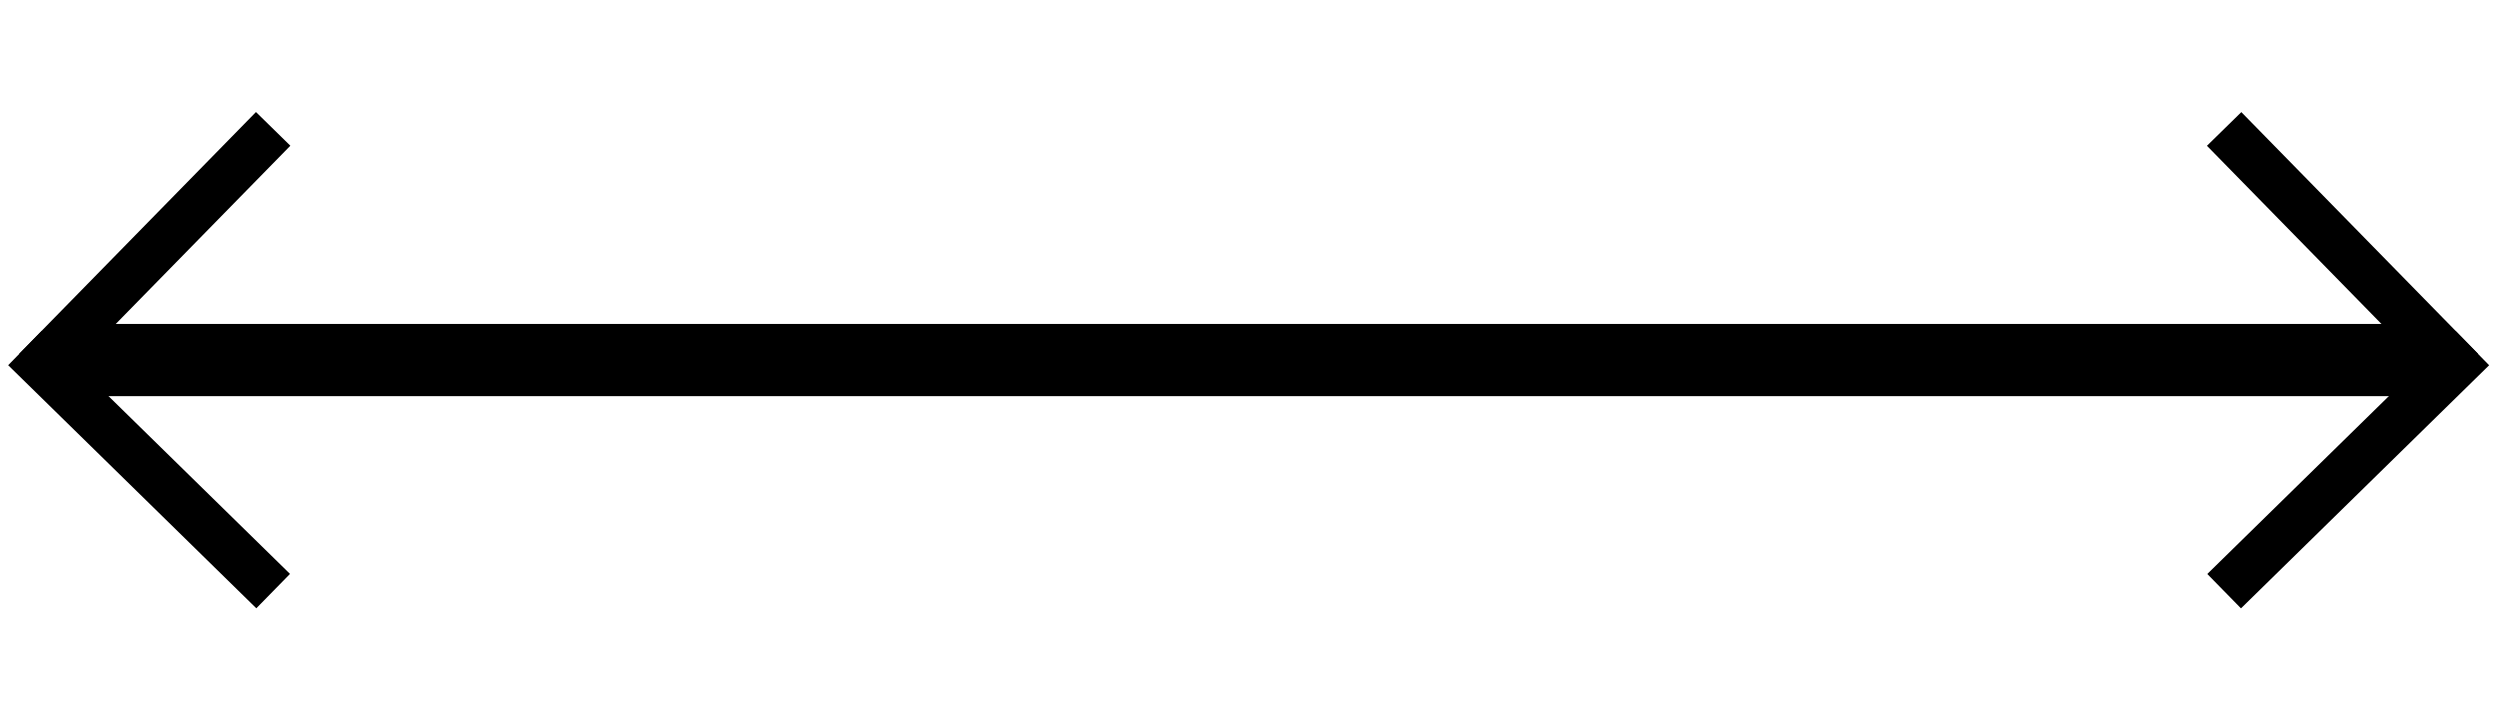 <?xml version="1.0" encoding="utf-8"?>
<!-- Generator: Adobe Illustrator 15.1.0, SVG Export Plug-In . SVG Version: 6.00 Build 0)  -->
<!DOCTYPE svg PUBLIC "-//W3C//DTD SVG 1.1//EN" "http://www.w3.org/Graphics/SVG/1.1/DTD/svg11.dtd">
<svg version="1.1" id="arrow" xmlns="http://www.w3.org/2000/svg" xmlns:xlink="http://www.w3.org/1999/xlink" x="0px" y="0px"
	 width="103.875px" height="29.92px" viewBox="13.21 0 103.875 29.92" enable-background="new 13.21 0 103.875 29.92"
	 xml:space="preserve">
<path id="Shape_2_copy_2" d="M15.835,14.46v-1h98.469v1H15.835z M15.835,15.46v-1h98.469v1H15.835z M15.835,16.46v-1h98.469v1
	H15.835z"/>
<line fill="none" stroke="#000000" stroke-width="2" stroke-miterlimit="10" x1="14.249" y1="14.46" x2="24.56" y2="24.56"/>
<line fill="none" stroke="#000000" stroke-width="2" stroke-miterlimit="10" x1="14.723" y1="15.397" x2="24.56" y2="5.355"/>
<line fill="none" stroke="#000000" stroke-width="2" stroke-miterlimit="10" x1="115.934" y1="14.462" x2="105.623" y2="24.563"/>
<line fill="none" stroke="#000000" stroke-width="2" stroke-miterlimit="10" x1="115.459" y1="15.4" x2="105.623" y2="5.358"/>
</svg>
